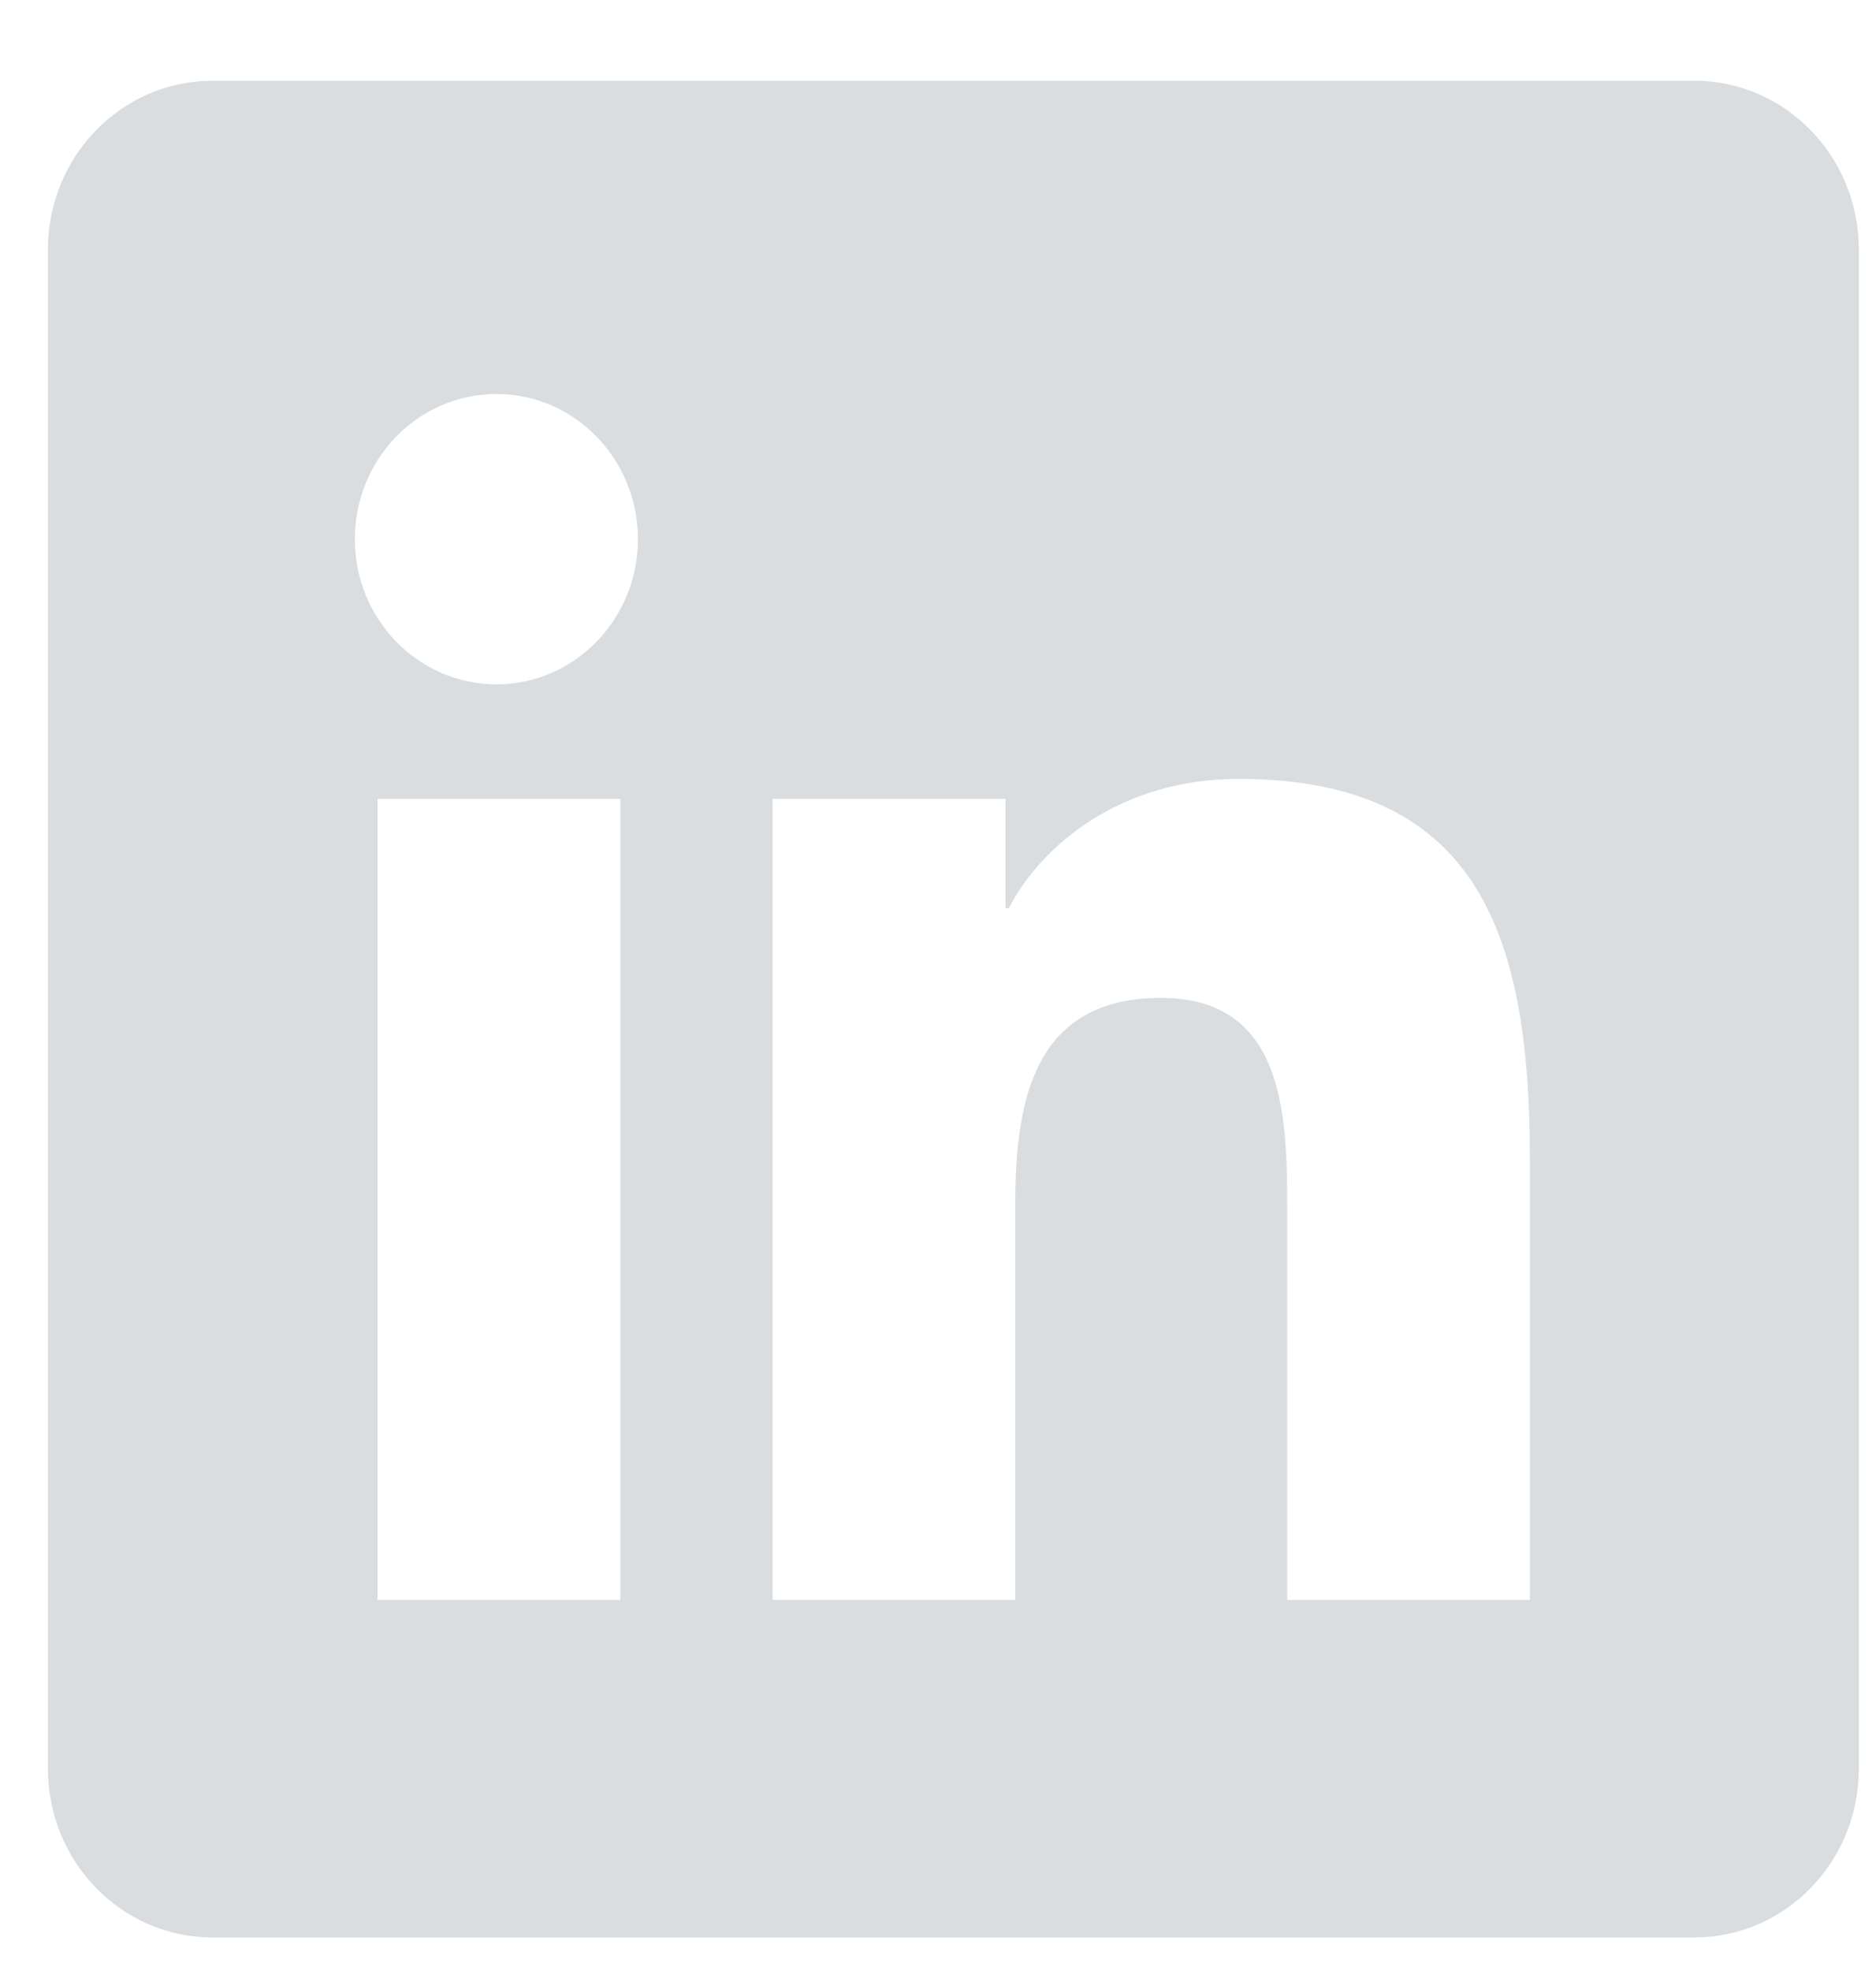 <svg width="20" height="21" viewBox="0 0 20 21" fill="none" xmlns="http://www.w3.org/2000/svg">
<path d="M18.062 0.86H2.266C1.296 0.86 0.511 1.665 0.511 2.659V18.844C0.511 19.838 1.296 20.643 2.266 20.643H18.062C19.032 20.643 19.817 19.838 19.817 18.844V2.659C19.817 1.665 19.032 0.86 18.062 0.86ZM6.613 17.046H4.025V8.511H6.613V17.046ZM5.293 7.291C4.458 7.291 3.783 6.597 3.783 5.744C3.783 4.891 4.459 4.198 5.293 4.198C6.125 4.198 6.801 4.891 6.801 5.744C6.801 6.597 6.125 7.291 5.293 7.291ZM16.31 17.046H13.723V12.895C13.723 11.905 13.706 10.632 12.378 10.632C11.031 10.632 10.824 11.71 10.824 12.823V17.046H8.237V8.511H10.72V9.677H10.755C11.101 9.006 11.945 8.299 13.205 8.299C15.826 8.299 16.31 10.066 16.31 12.365V17.046Z" fill="#DADDE0"/>
</svg>
